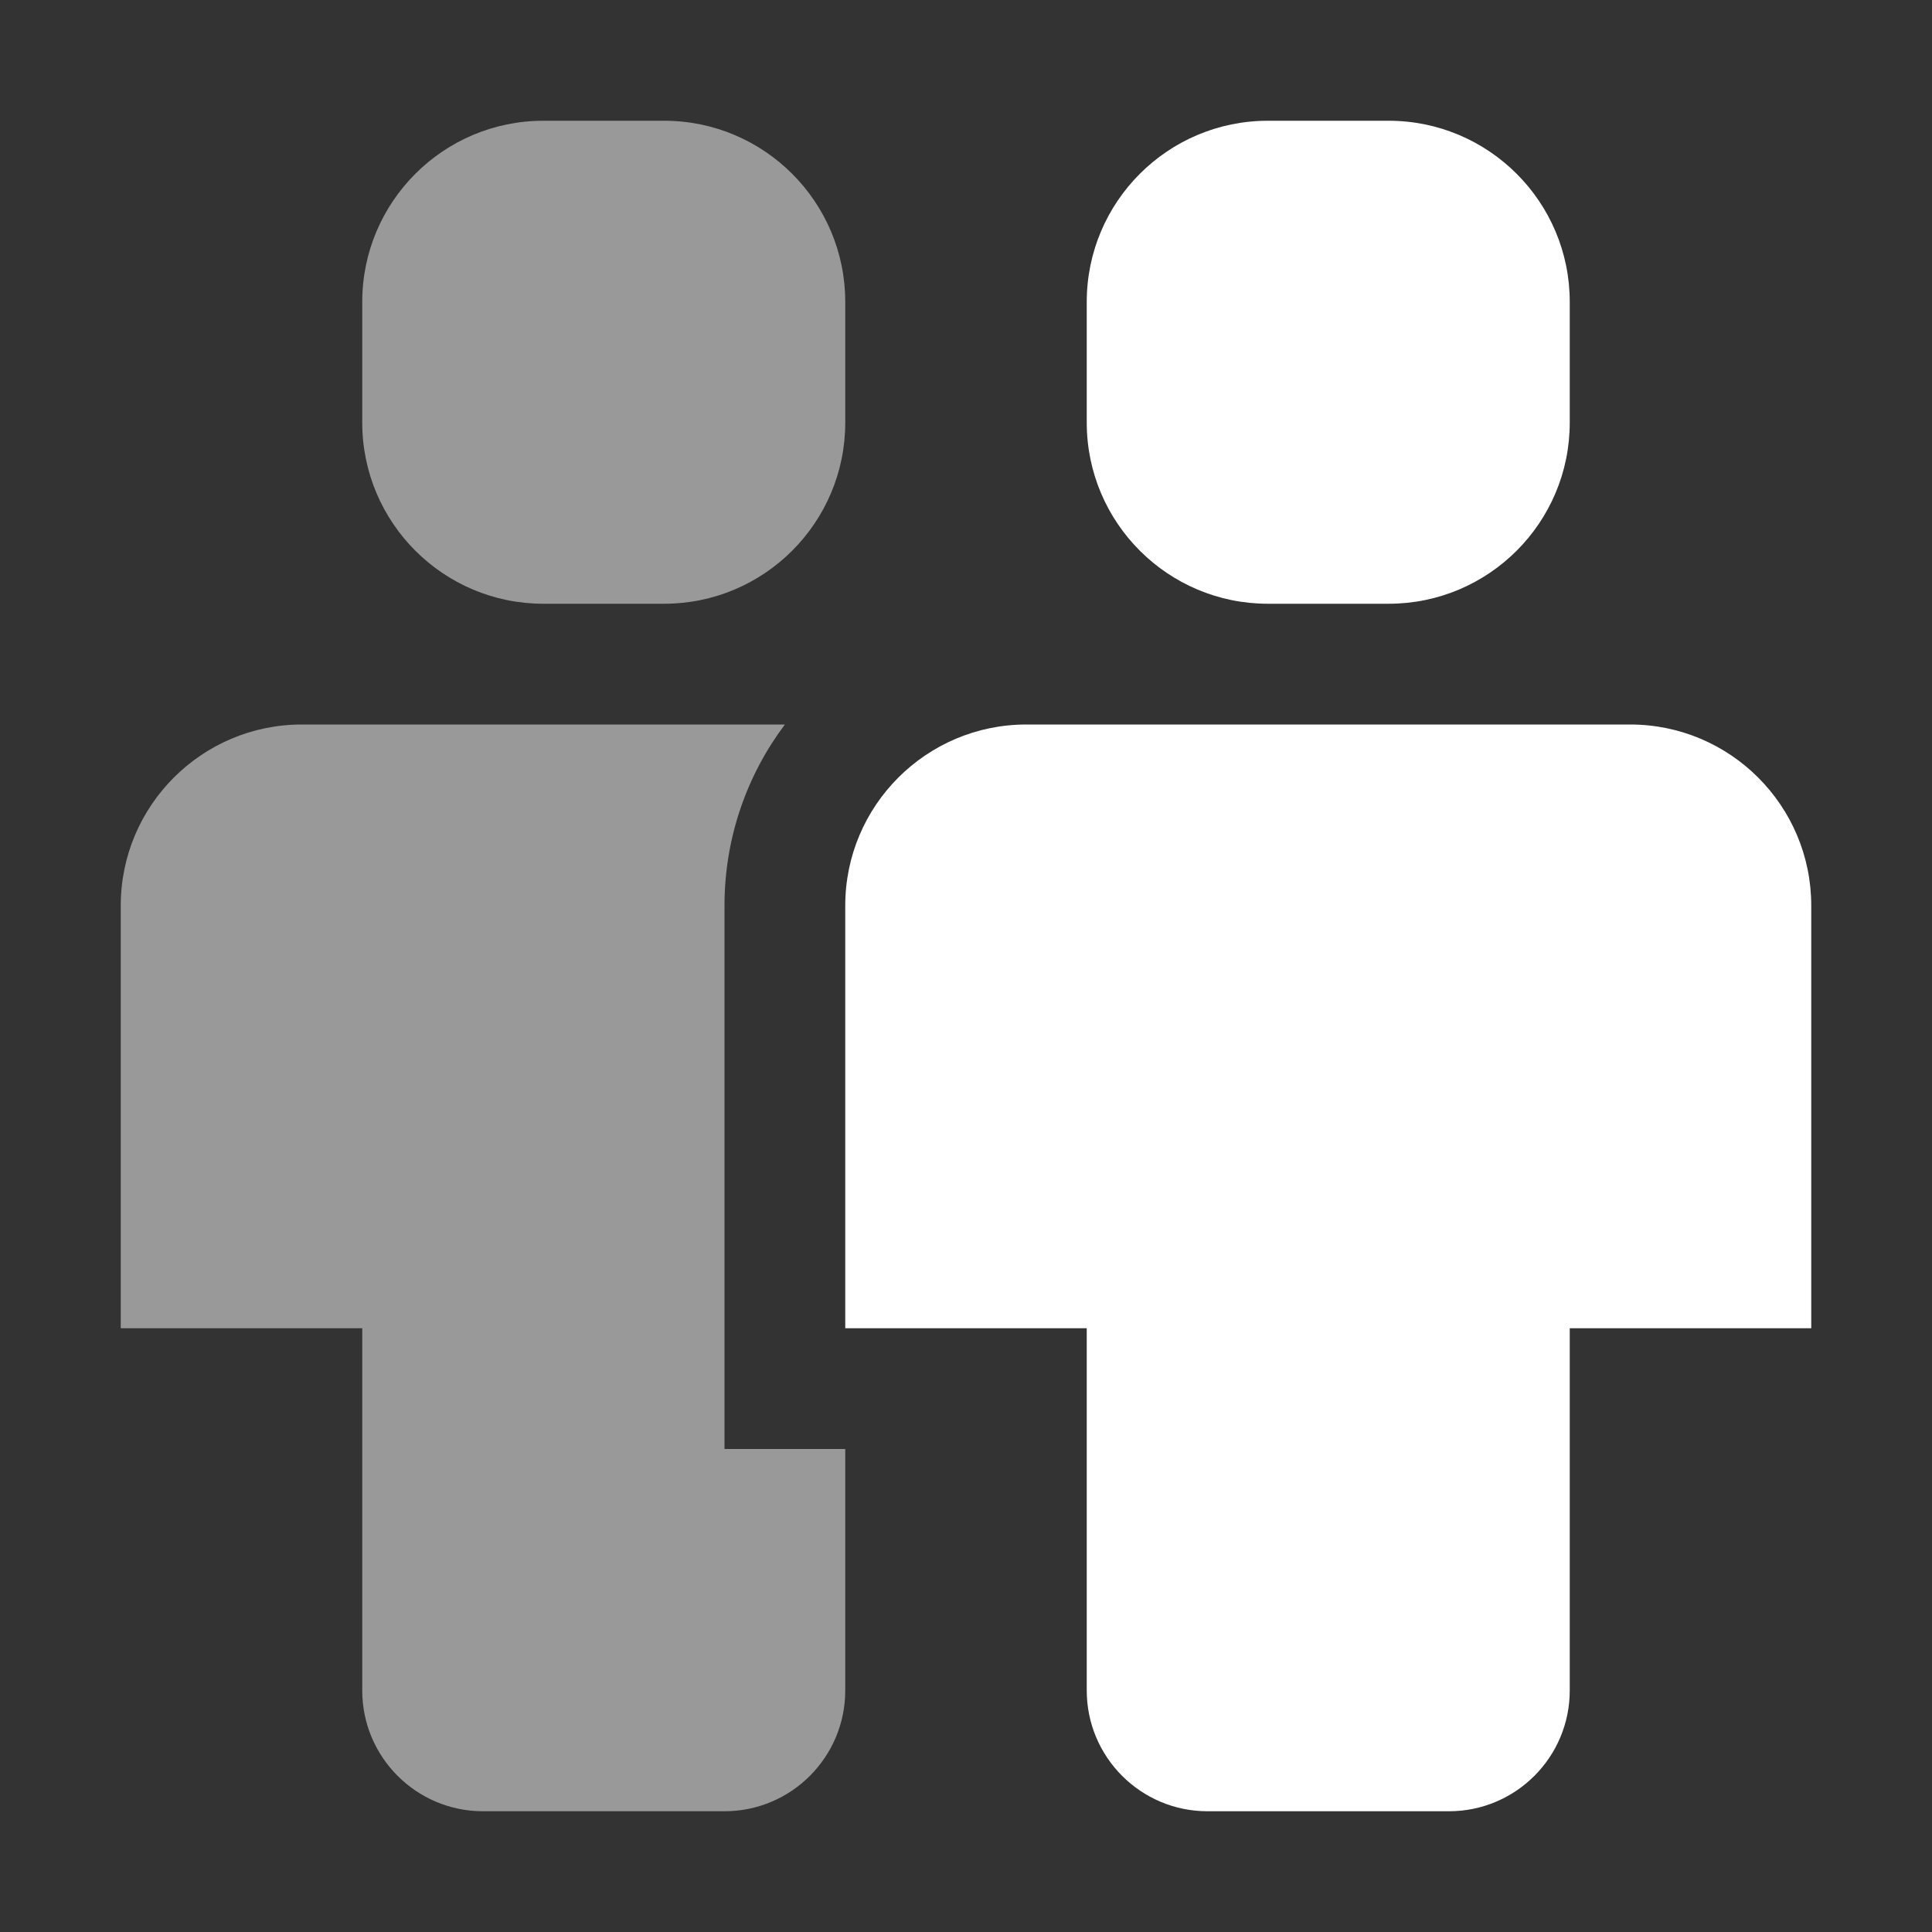 <svg width="16" height="16" viewBox="0 0 16 16" fill="none" xmlns="http://www.w3.org/2000/svg">
<rect x="0" y="0" width="16" height="16" fill="#333333" stroke="none"/>
<path fill-rule="evenodd" clip-rule="evenodd" d="M6 12V11V7.5C6 6.937 6.186 6.418 6.5 6H2.5C1.672 6 1 6.672 1 7.5V11H3V14C3 14.552 3.448 15 4 15H6C6.552 15 7 14.552 7 14V12H6ZM4.5 1C3.672 1 3 1.672 3 2.5V3.5C3 4.328 3.672 5 4.5 5H5.5C6.328 5 7 4.328 7 3.5V2.5C7 1.672 6.328 1 5.5 1H4.5Z" fill="white" fill-opacity="0.5"/>
<path fill-rule="evenodd" clip-rule="evenodd" d="M10.5 1C9.672 1 9 1.672 9 2.5V3.5C9 4.328 9.672 5 10.5 5H11.5C12.328 5 13 4.328 13 3.5V2.5C13 1.672 12.328 1 11.5 1H10.5ZM8.5 6C7.672 6 7 6.672 7 7.5V11H9V14C9 14.552 9.448 15 10 15H12C12.552 15 13 14.552 13 14V11H15V7.5C15 6.672 14.328 6 13.5 6H8.5Z" fill="white"/>
</svg>
